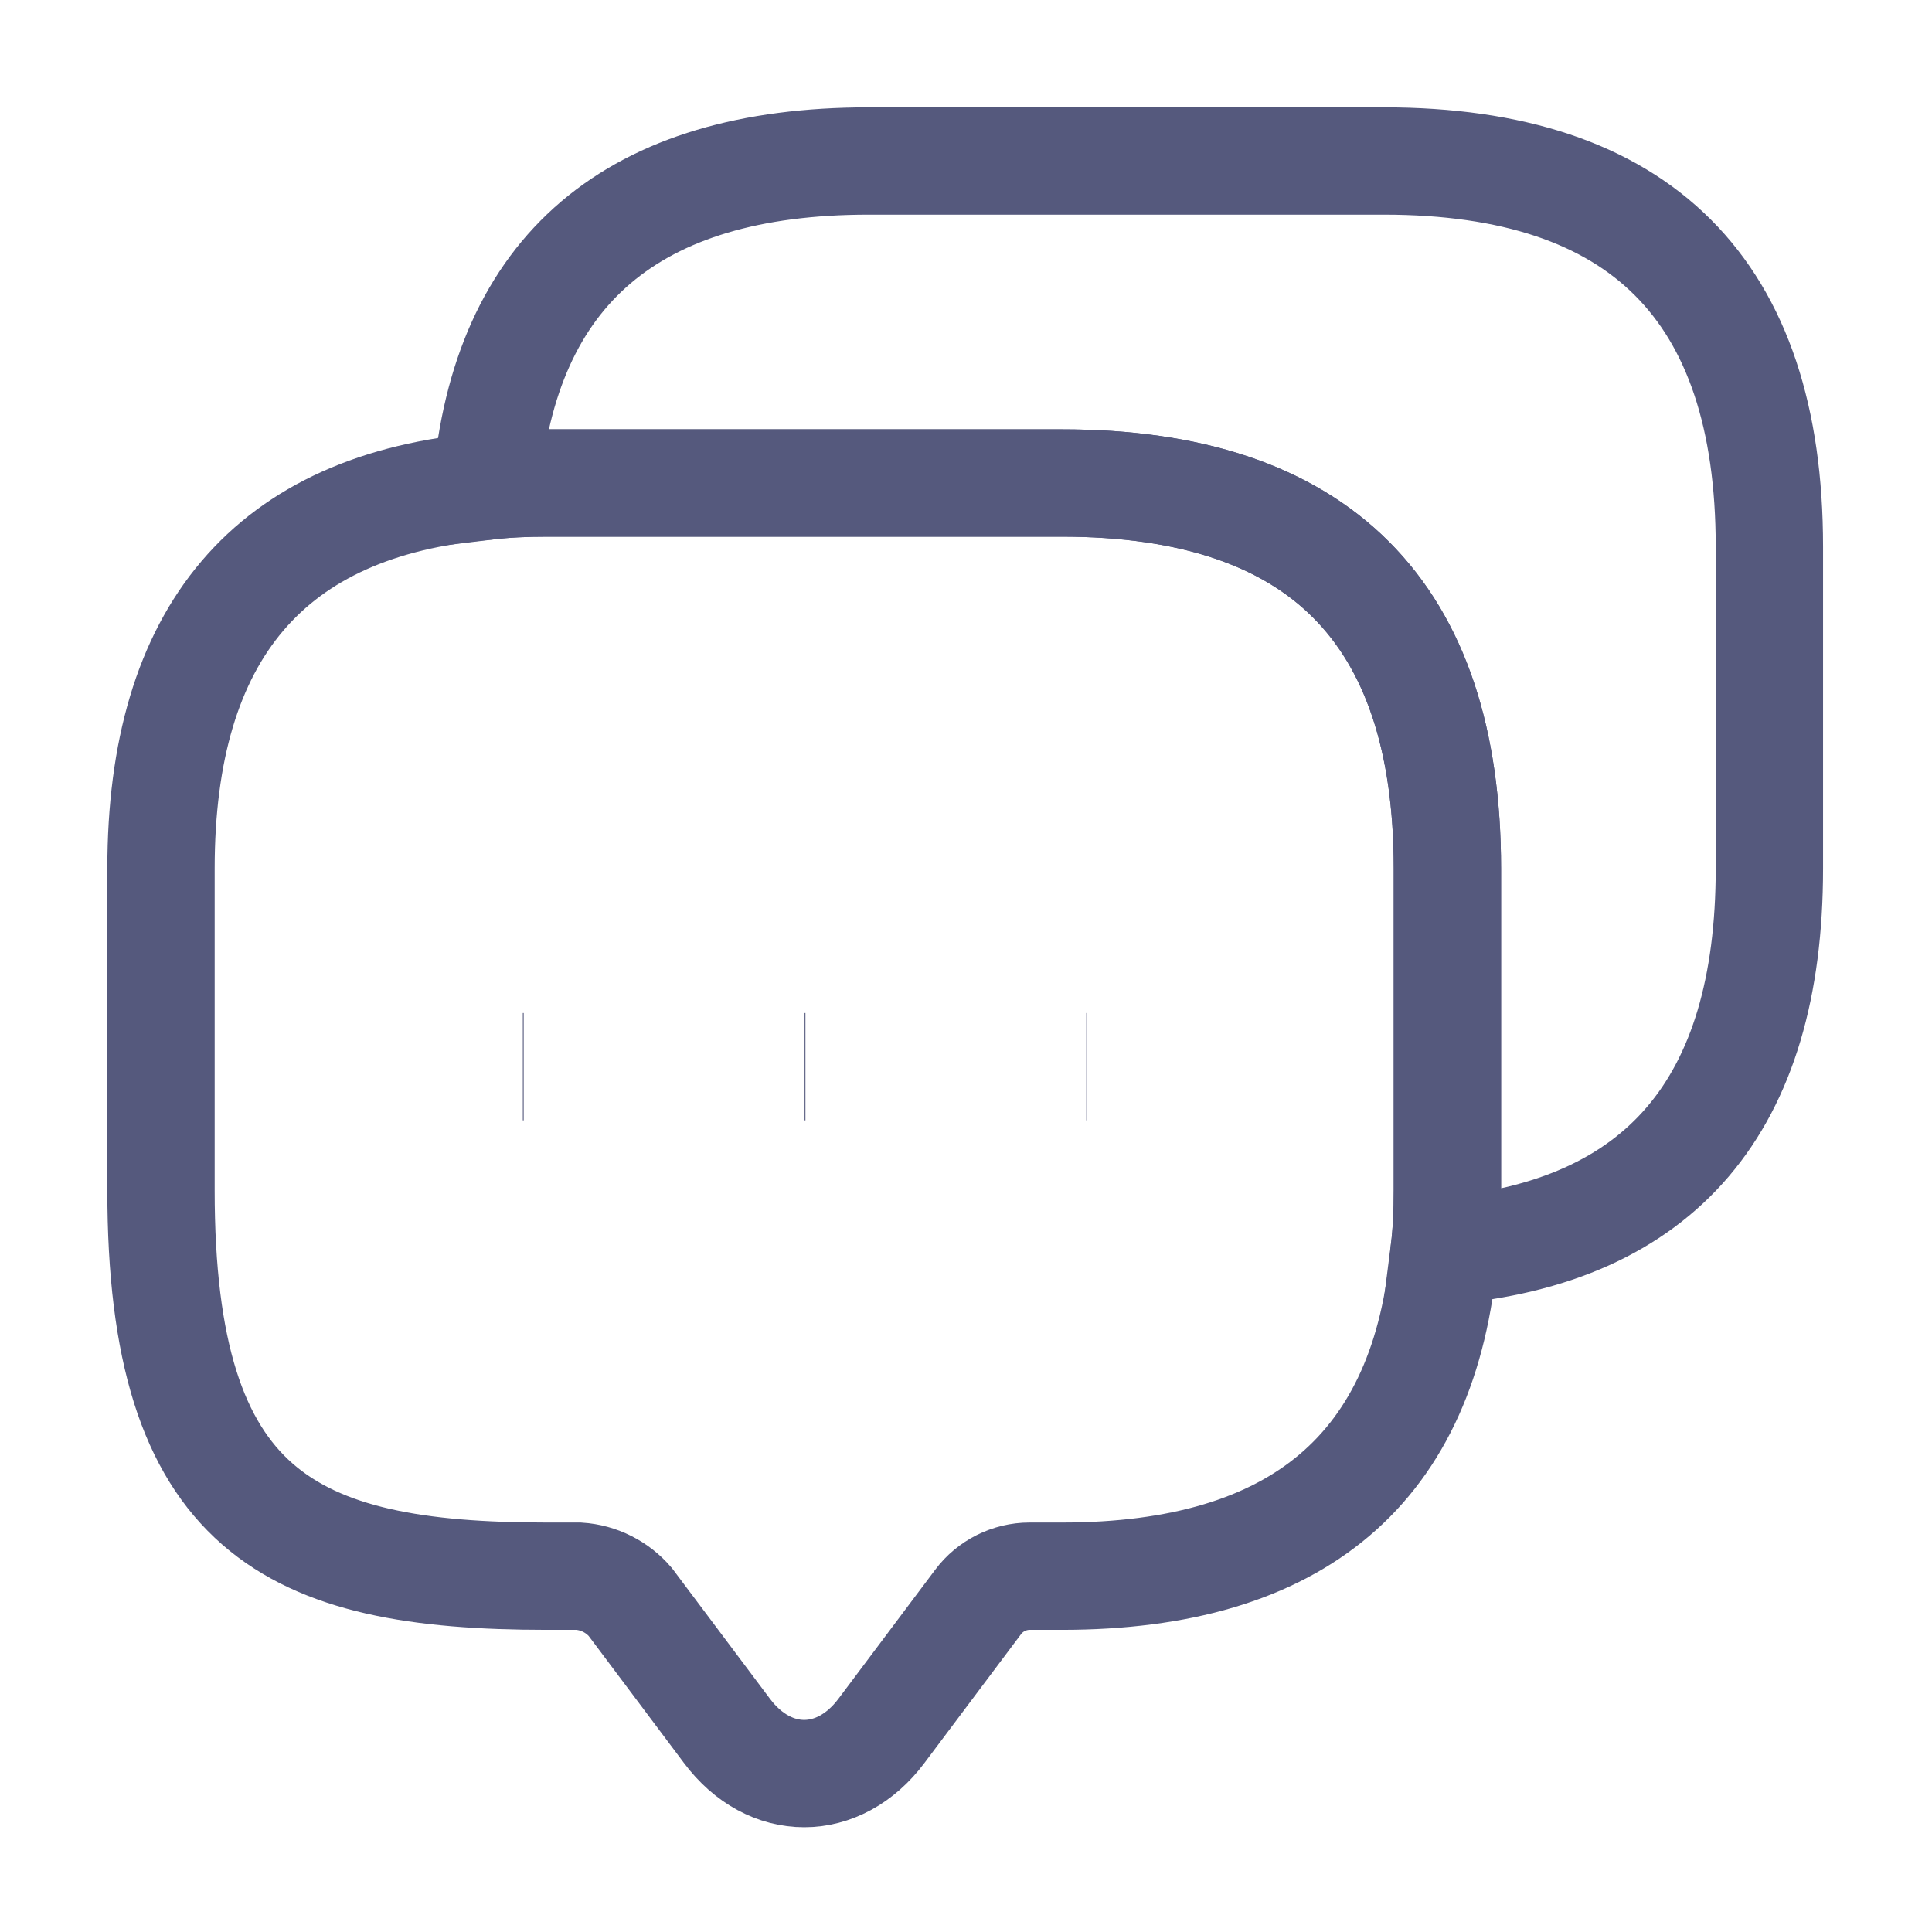 <svg width="18" height="18" viewBox="0 0 18 18" fill="none" xmlns="http://www.w3.org/2000/svg">
<path d="M13.485 8.092V11.092C13.485 11.287 13.477 11.475 13.455 11.655C13.283 13.68 12.09 14.685 9.893 14.685H9.592C9.405 14.685 9.225 14.775 9.113 14.925L8.213 16.125C7.815 16.657 7.17 16.657 6.772 16.125L5.872 14.925C5.812 14.855 5.739 14.798 5.657 14.757C5.574 14.715 5.484 14.691 5.393 14.685H5.093C2.7 14.685 1.5 14.092 1.5 11.092V8.092C1.5 5.895 2.513 4.702 4.53 4.53C4.71 4.508 4.897 4.5 5.093 4.5H9.893C12.285 4.5 13.485 5.7 13.485 8.092Z" stroke="#55597D" stroke-miterlimit="10" strokeLinecap="round" strokeLinejoin="round"/>
<path d="M16.485 5.093V8.092C16.485 10.297 15.473 11.482 13.455 11.655C13.478 11.475 13.485 11.287 13.485 11.092V8.092C13.485 5.7 12.285 4.5 9.893 4.5H5.093C4.898 4.5 4.71 4.508 4.53 4.53C4.703 2.513 5.895 1.5 8.093 1.5H12.893C15.285 1.5 16.485 2.7 16.485 5.093V5.093Z" stroke="#55597D" stroke-miterlimit="10" strokeLinecap="round" strokeLinejoin="round"/>
<path d="M10.121 9.938H10.129M7.496 9.938H7.504M4.871 9.938H4.879" stroke="#55597D" strokeWidth="2" strokeLinecap="round" strokeLinejoin="round"/>
</svg>
